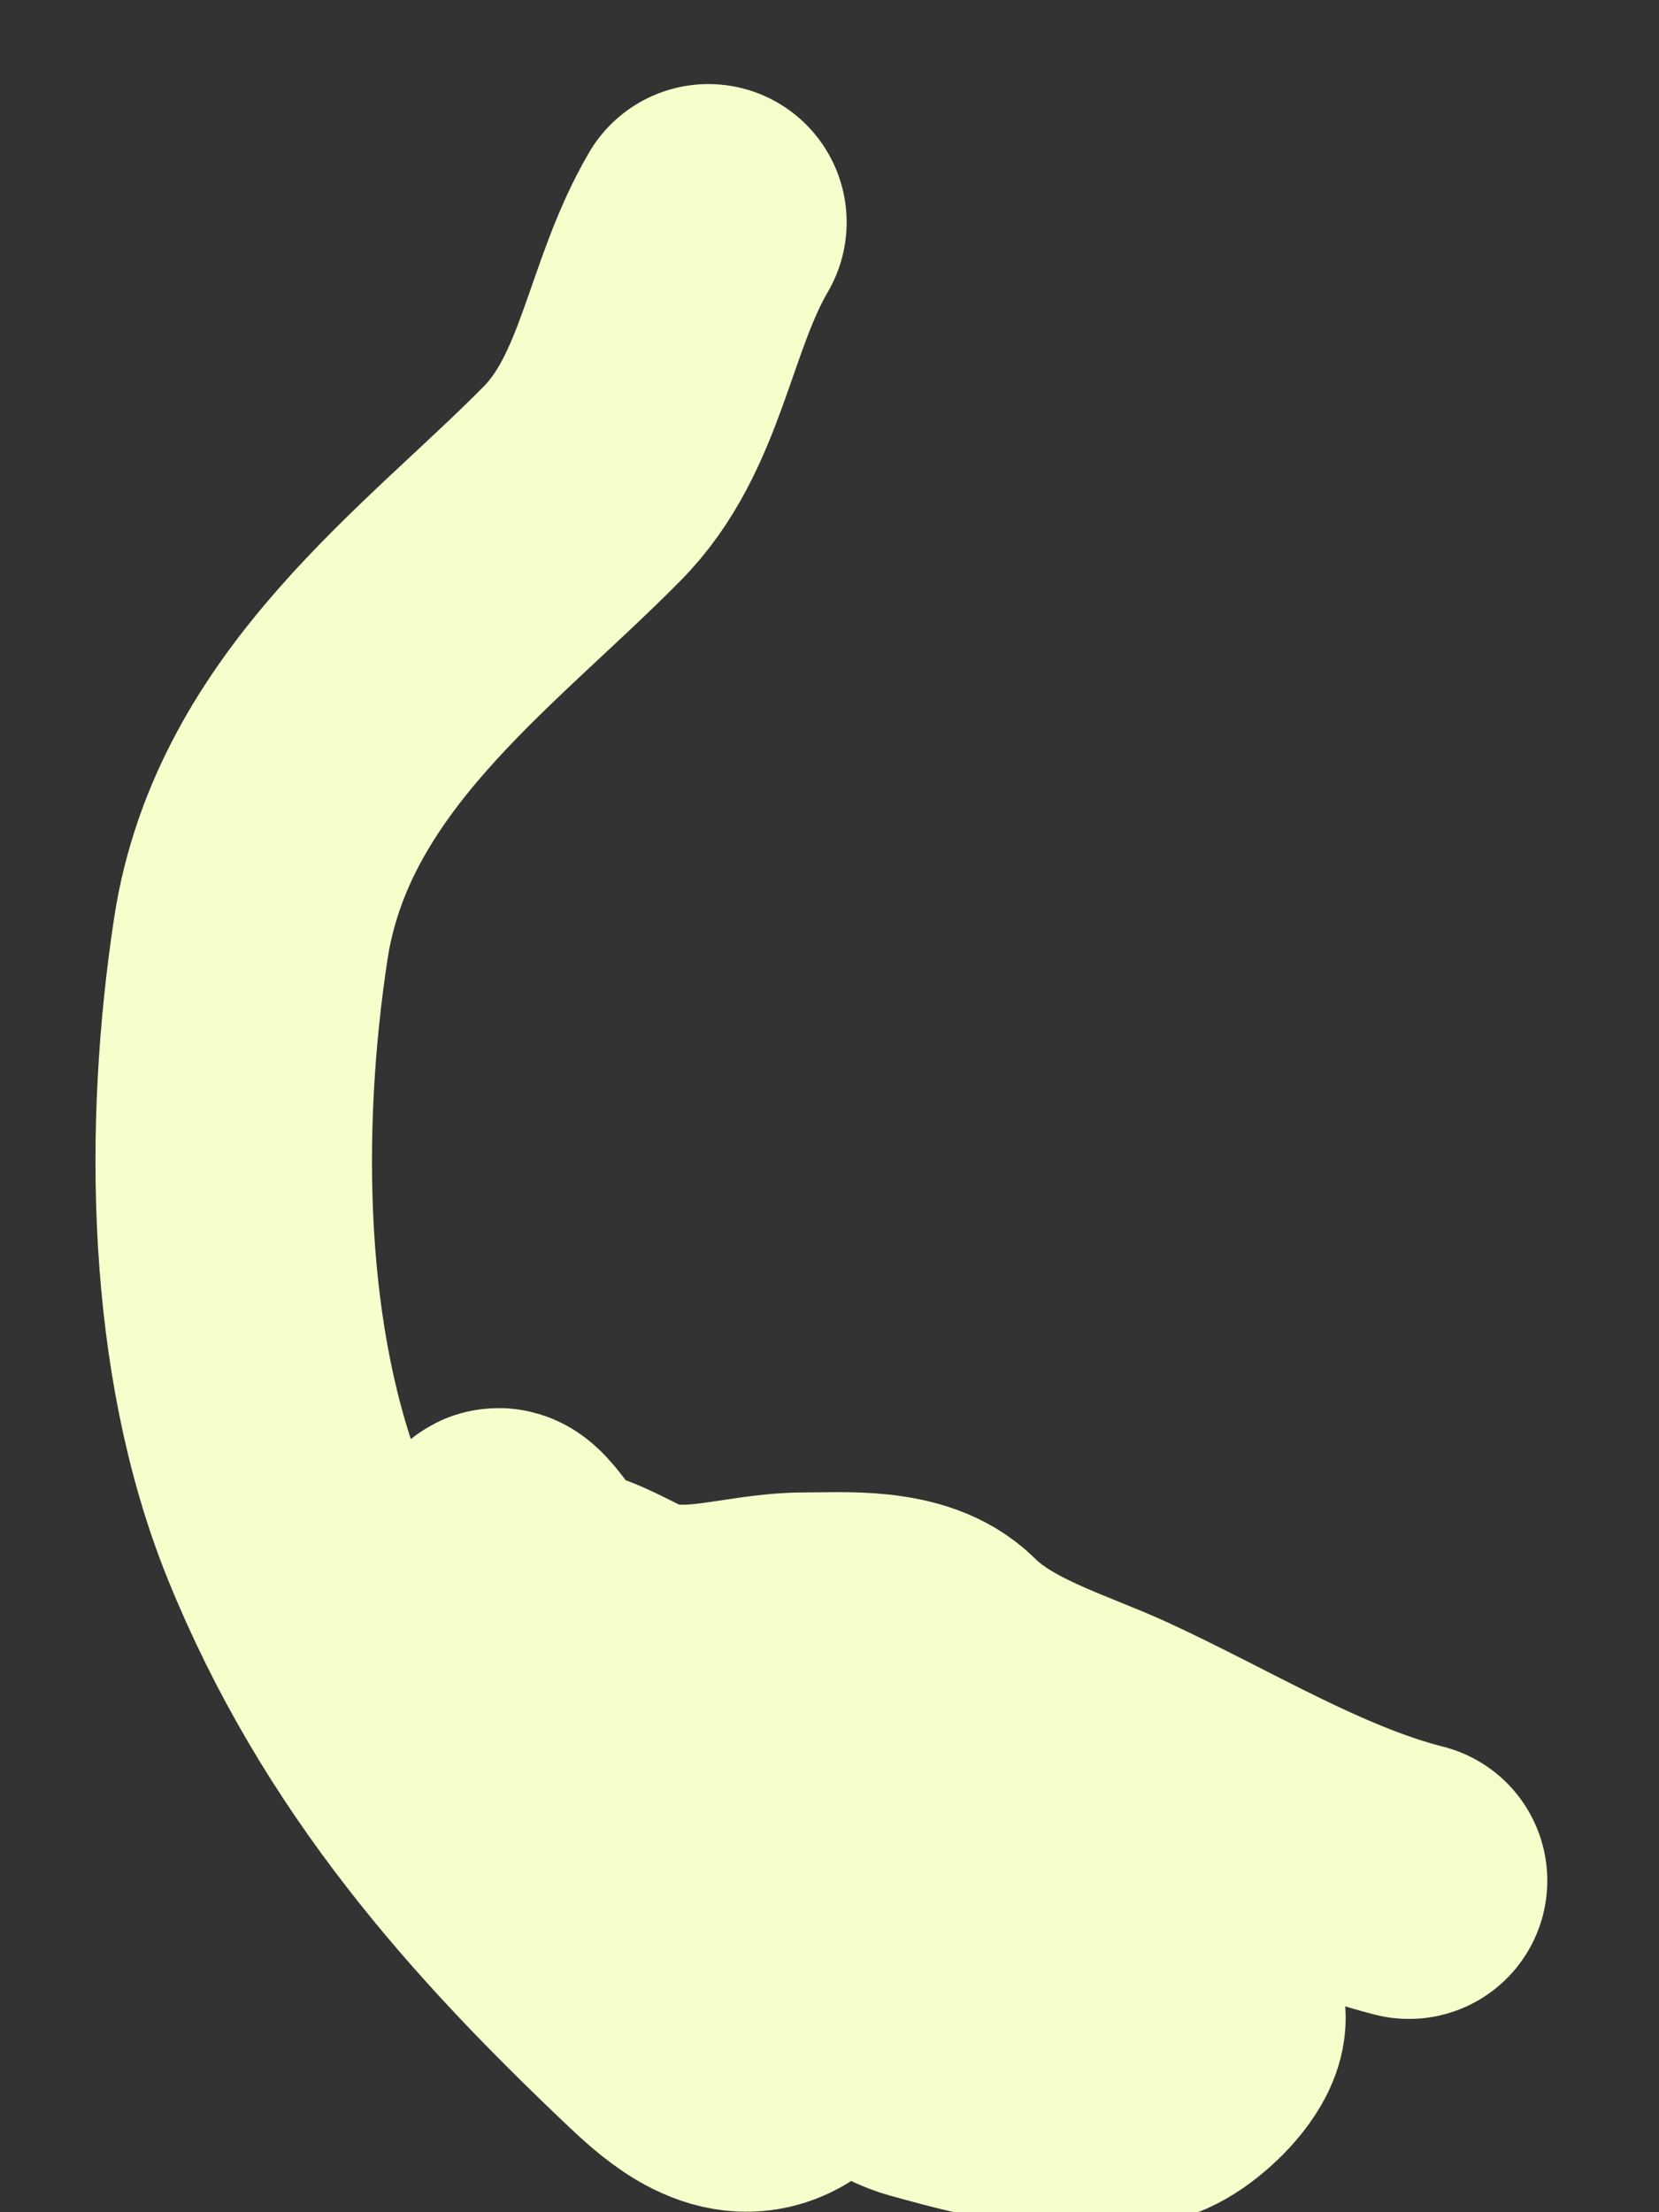 <svg width="6" height="8" viewBox="0 0 6 8" fill="none" xmlns="http://www.w3.org/2000/svg">
<rect x="0" y="0" width="6" height="8" fill="#333333" stroke="none"/>
<path d="M5.096 6.801C4.725 6.707 4.364 6.482 4.011 6.32C3.814 6.23 3.56 6.159 3.392 5.992C3.278 5.879 3.056 5.897 2.913 5.897C2.678 5.897 2.464 6.001 2.238 5.891C2.097 5.823 1.889 5.691 1.889 5.993C1.889 6.127 1.907 6.5 2.041 6.5C2.145 6.5 2.106 6.385 2.076 6.299C2.008 6.103 1.923 5.918 1.839 5.731C1.787 5.614 1.766 5.516 1.879 5.675C2.203 6.129 2.311 6.801 2.876 6.801C3.213 6.801 3.511 6.929 3.826 7.047C3.916 7.081 3.968 7.151 4.066 7.158C4.154 7.166 4.245 7.21 4.329 7.245C4.461 7.301 4.212 7.54 4.122 7.54C4.013 7.54 3.904 7.54 3.795 7.54C3.64 7.54 3.503 7.499 3.352 7.458C3.281 7.439 3.197 7.376 3.123 7.376C3.063 7.376 3.003 7.374 2.943 7.376C2.882 7.378 2.851 7.443 2.799 7.472C2.652 7.553 2.508 7.43 2.4 7.327C1.863 6.818 1.375 6.277 1.069 5.52C0.814 4.888 0.803 4.08 0.907 3.395C1.022 2.642 1.664 2.197 2.106 1.748C2.358 1.493 2.382 1.112 2.562 0.804" stroke="#F5FFCB" stroke-linecap="round"/>
</svg>
